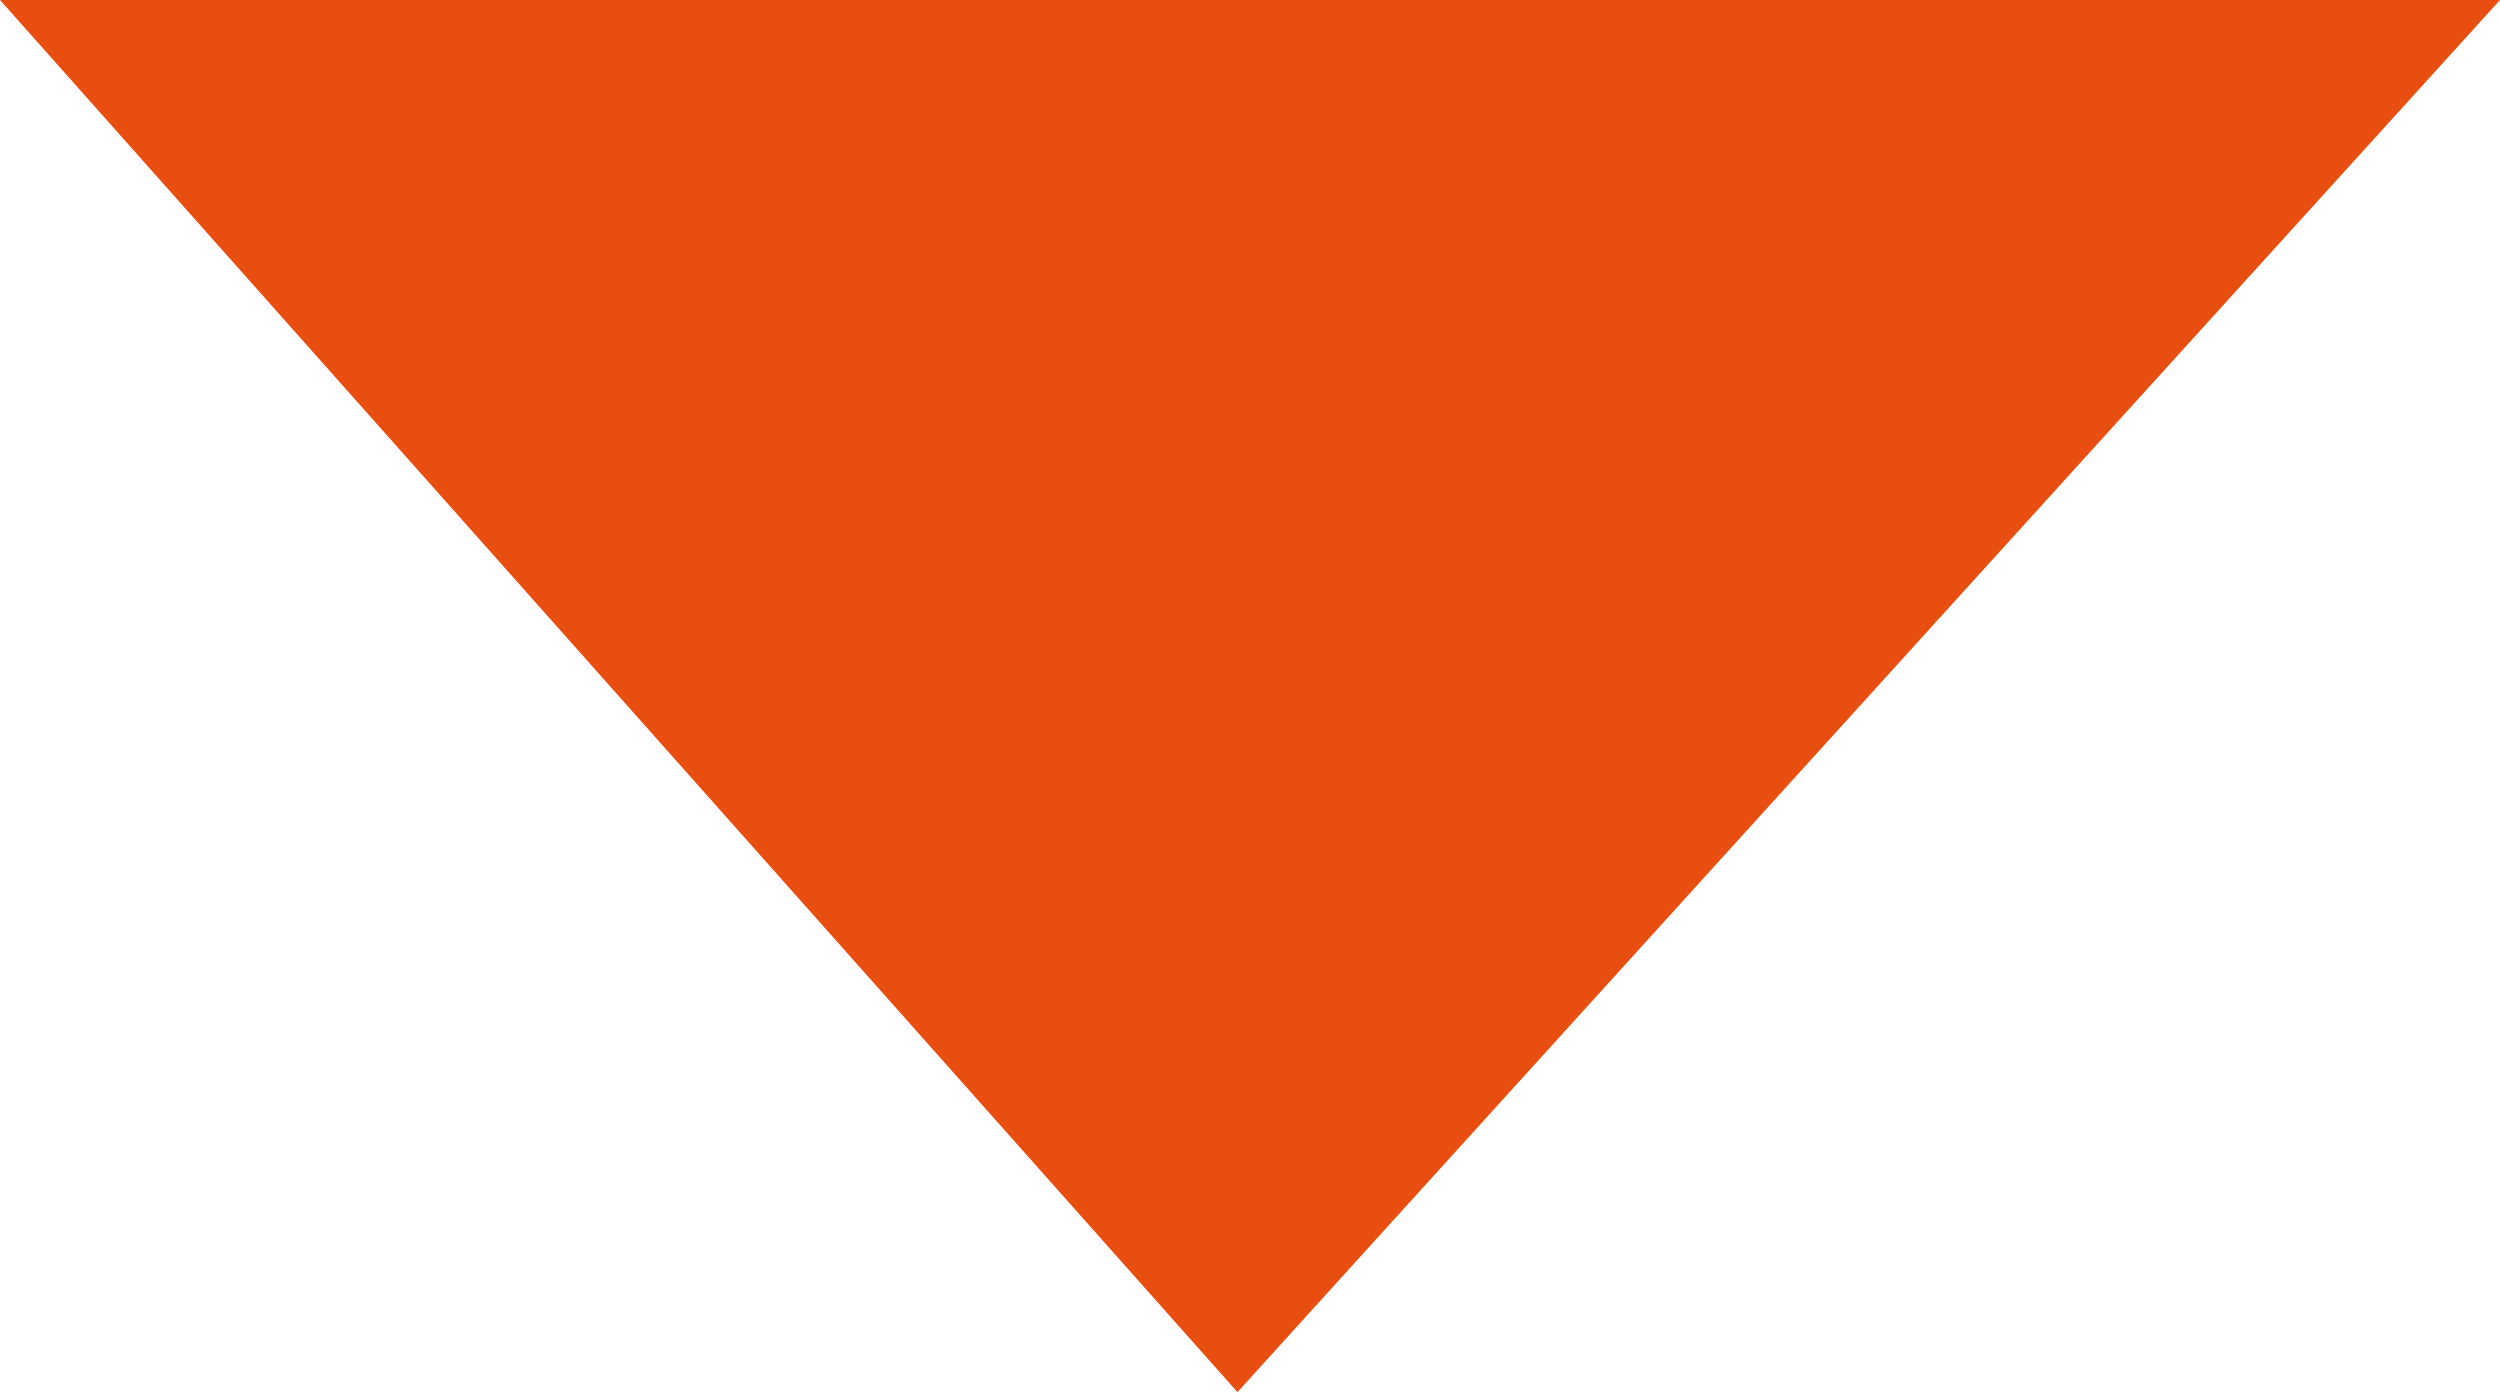 <?xml version="1.0" encoding="UTF-8"?>
<svg id="Ebene_1" xmlns="http://www.w3.org/2000/svg" version="1.1" viewBox="0 0 59.8 33.3">
  <!-- Generator: Adobe Illustrator 29.1.0, SVG Export Plug-In . SVG Version: 2.1.0 Build 142)  -->
  <defs>
    <style>
      .st0 {
        fill: #e84e0f;
      }
    </style>
  </defs>
  <polygon class="st0" points="0 0 29.6 33.3 59.8 0 0 0"/>
</svg>